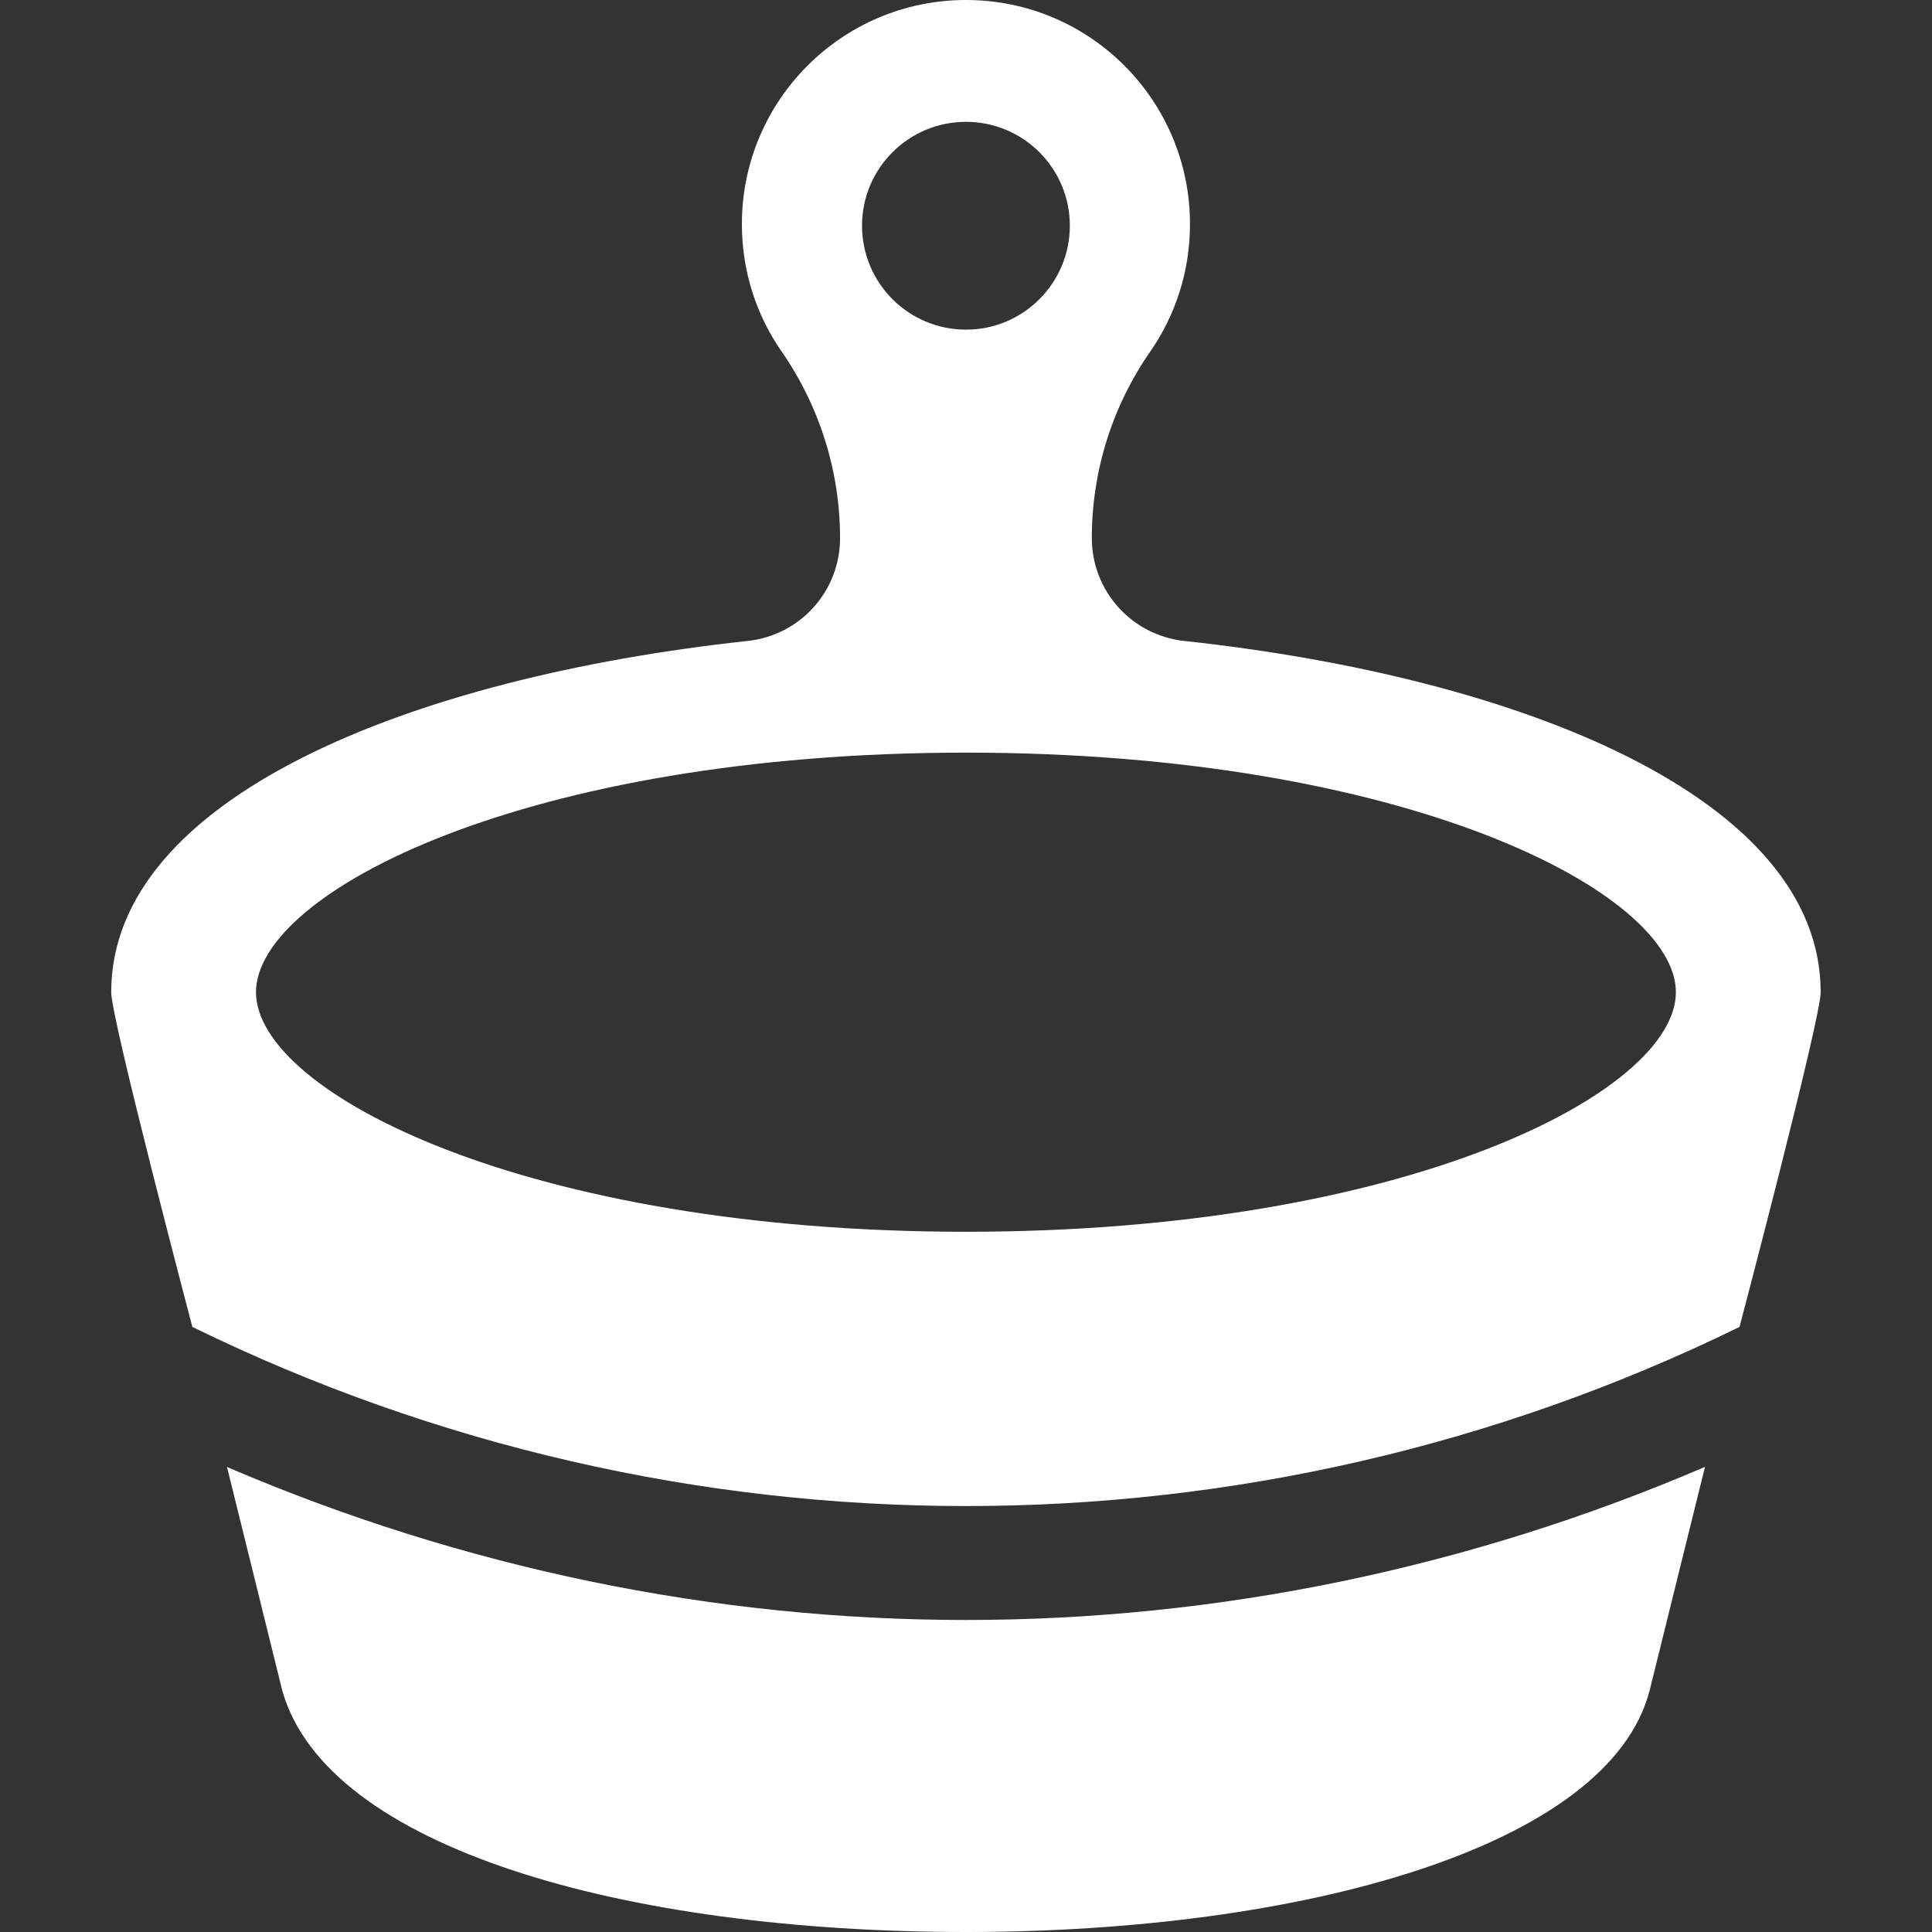 <svg width="16" height="16" viewBox="0 0 16 16" fill="none" xmlns="http://www.w3.org/2000/svg">
<rect x="0" y="0" width="16" height="16" fill="#333333" stroke="none"/>
<g clip-path="url(#clip0)">
<path d="M1.88 12.149L2.338 14.002C2.708 15.307 5.177 16 8 16C10.792 16 13.324 15.293 13.661 14.002L14.12 12.148C12.166 12.987 10.084 13.416 7.999 13.416C5.915 13.416 3.833 12.987 1.88 12.149Z" fill="white"/>
<path d="M9.807 5.308C9.372 5.261 9.042 4.894 9.042 4.457V4.456C9.042 3.902 9.21 3.367 9.526 2.911C9.734 2.612 9.855 2.248 9.855 1.856C9.855 0.831 9.025 0 8 0C6.975 0 6.144 0.831 6.144 1.856C6.144 2.248 6.265 2.612 6.473 2.911C6.788 3.365 6.957 3.904 6.957 4.456V4.457C6.957 4.895 6.628 5.261 6.192 5.308C3.399 5.61 0.921 6.607 0.921 8.217C0.921 8.441 1.593 10.989 1.593 10.989C5.635 12.967 10.364 12.967 14.406 10.989C14.406 10.989 15.078 8.441 15.078 8.217C15.078 6.607 12.6 5.61 9.807 5.308ZM8 1.009C8.475 1.009 8.86 1.394 8.86 1.869C8.86 2.344 8.475 2.73 8 2.73C7.524 2.73 7.139 2.344 7.139 1.869C7.139 1.394 7.524 1.009 8 1.009ZM8 6.233C11.642 6.233 13.879 7.389 13.879 8.217C13.879 9.046 11.642 10.201 8 10.201C4.357 10.201 2.12 9.046 2.12 8.217C2.12 7.389 4.357 6.233 8 6.233Z" fill="white"/>
</g>
<defs>
<clipPath id="clip0">
<rect width="16" height="16" fill="white"/>
</clipPath>
</defs>
</svg>
